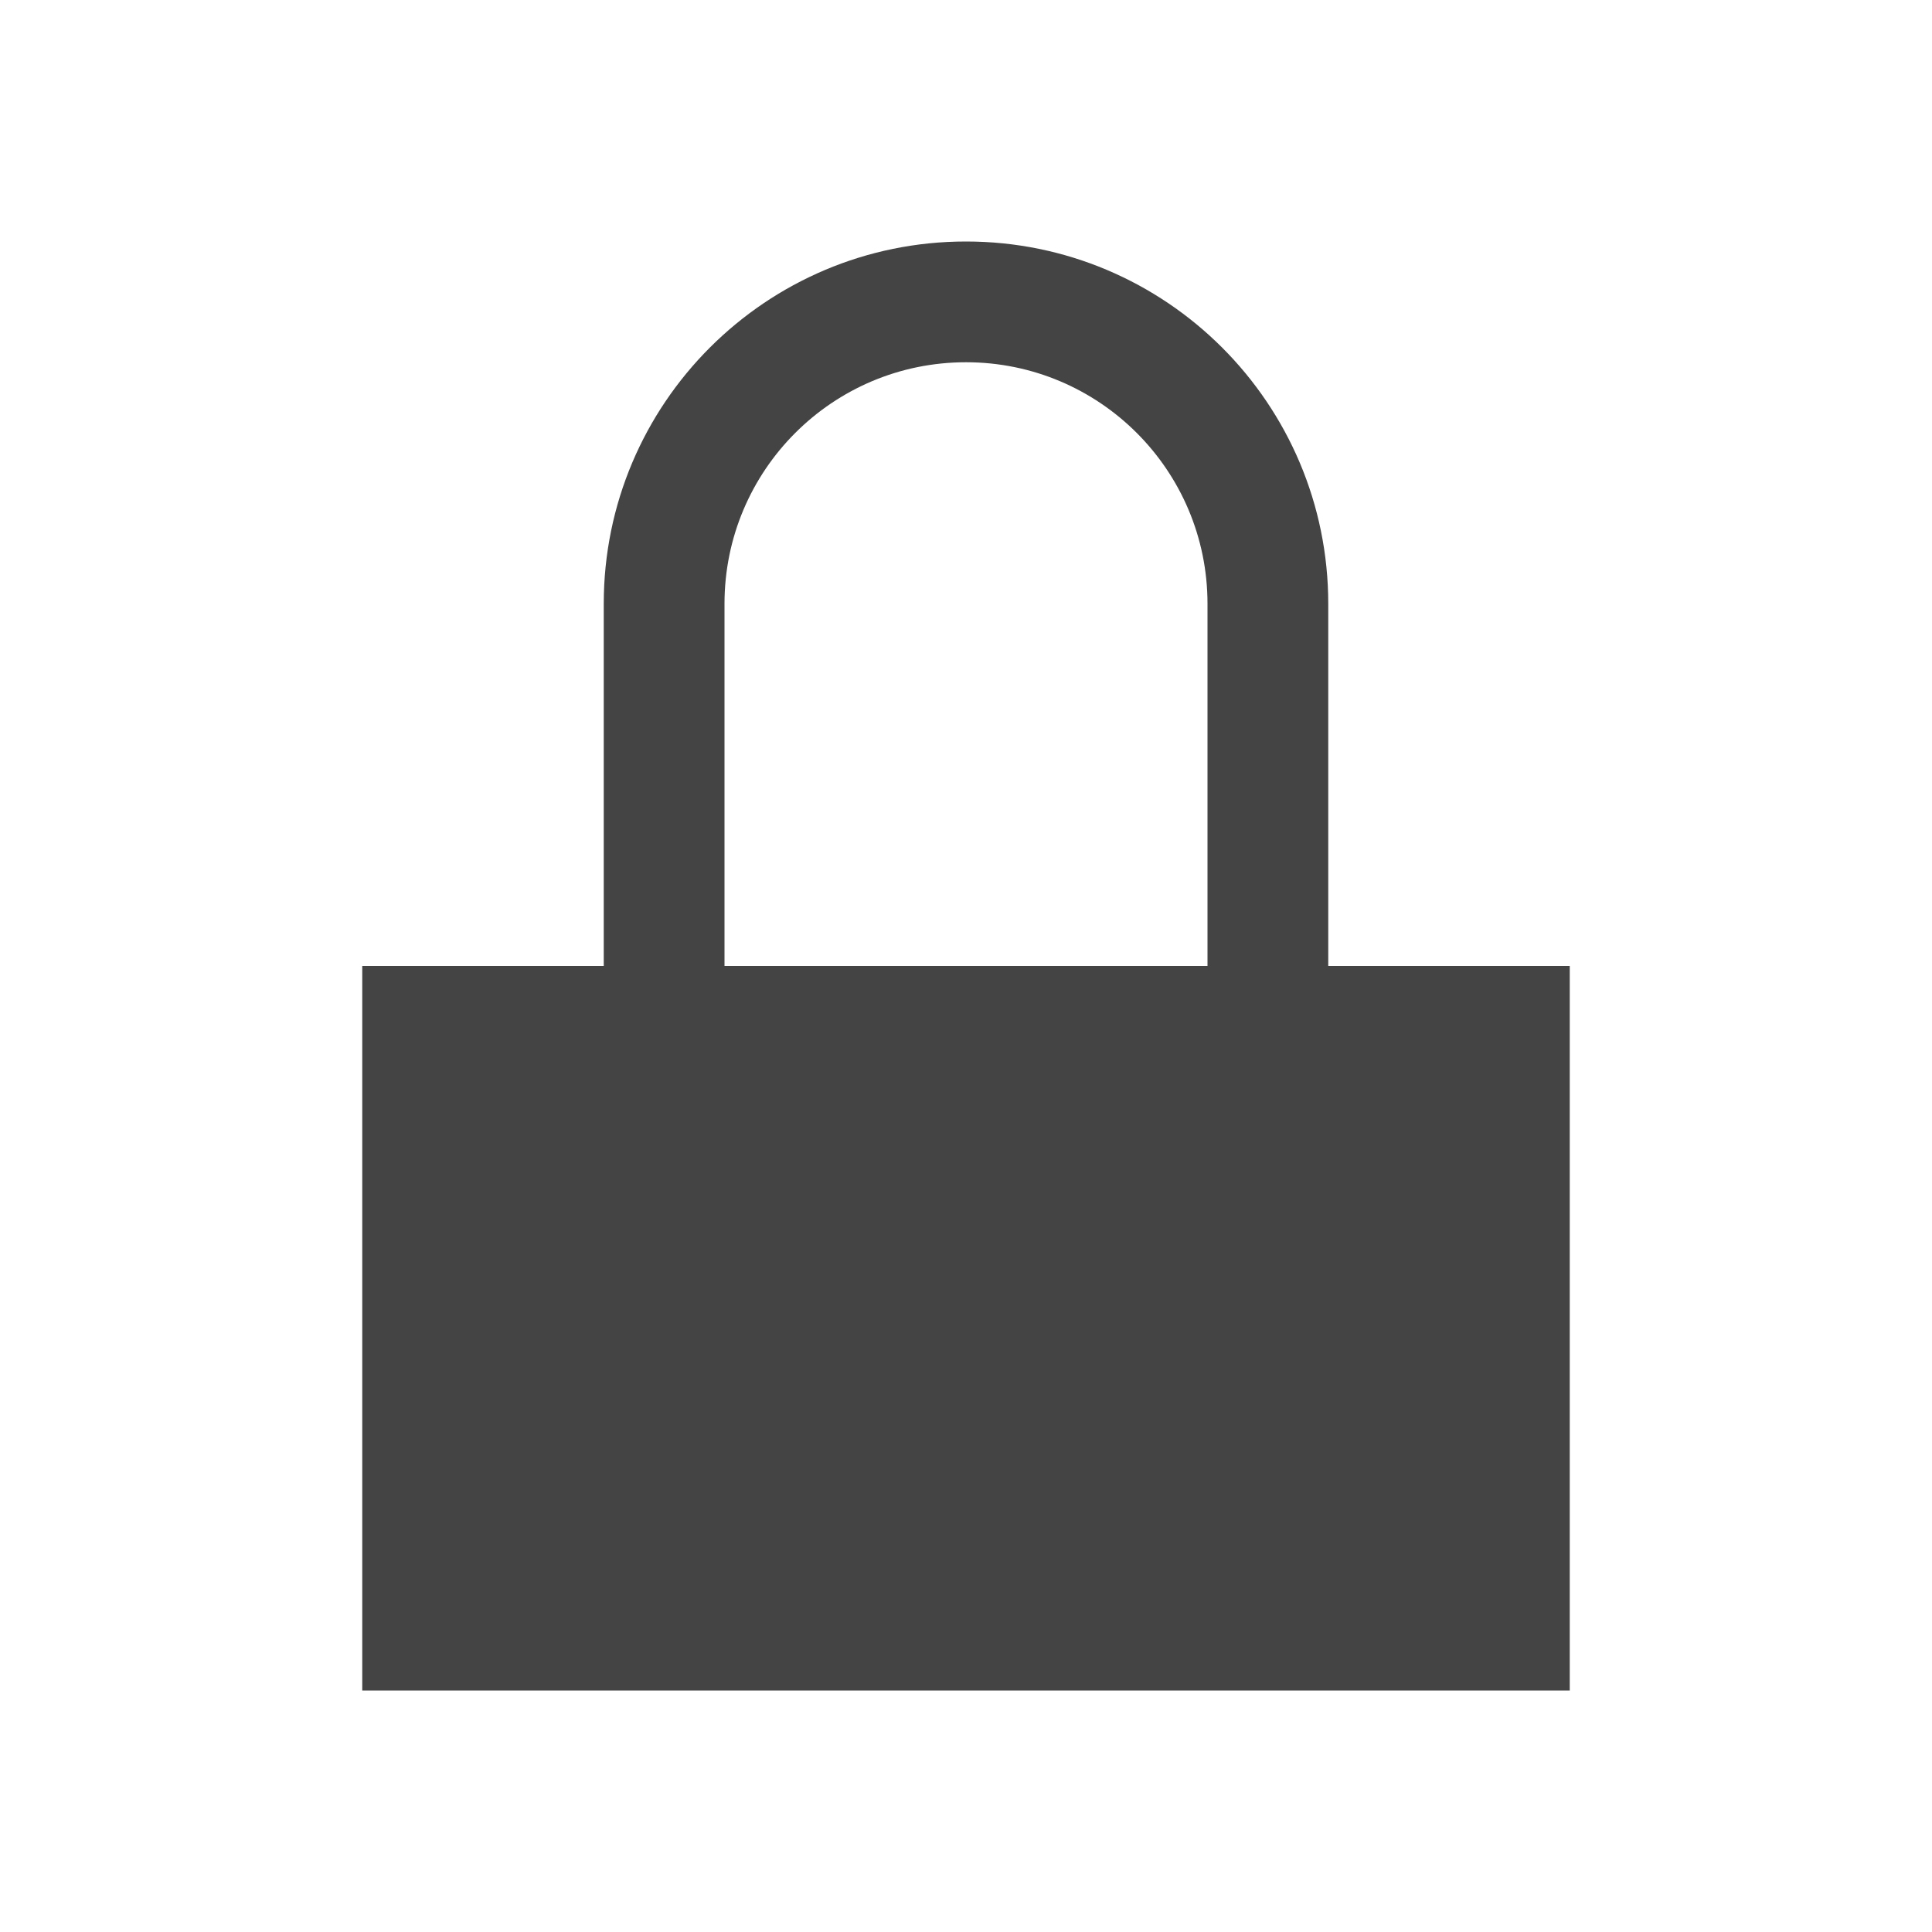 <svg viewBox="0 0 16 16" xmlns="http://www.w3.org/2000/svg">
  <path d="m8 2c-1.657 0-3 1.343-3 3v3h-2v6h10v-6h-2v-3c0-1.657-1.343-3-3-3zm0 1c1.105 0 2 .895 2 2v3h-4v-3c0-1.105.895-2 2-2z" fill="#444444"/>
</svg>
